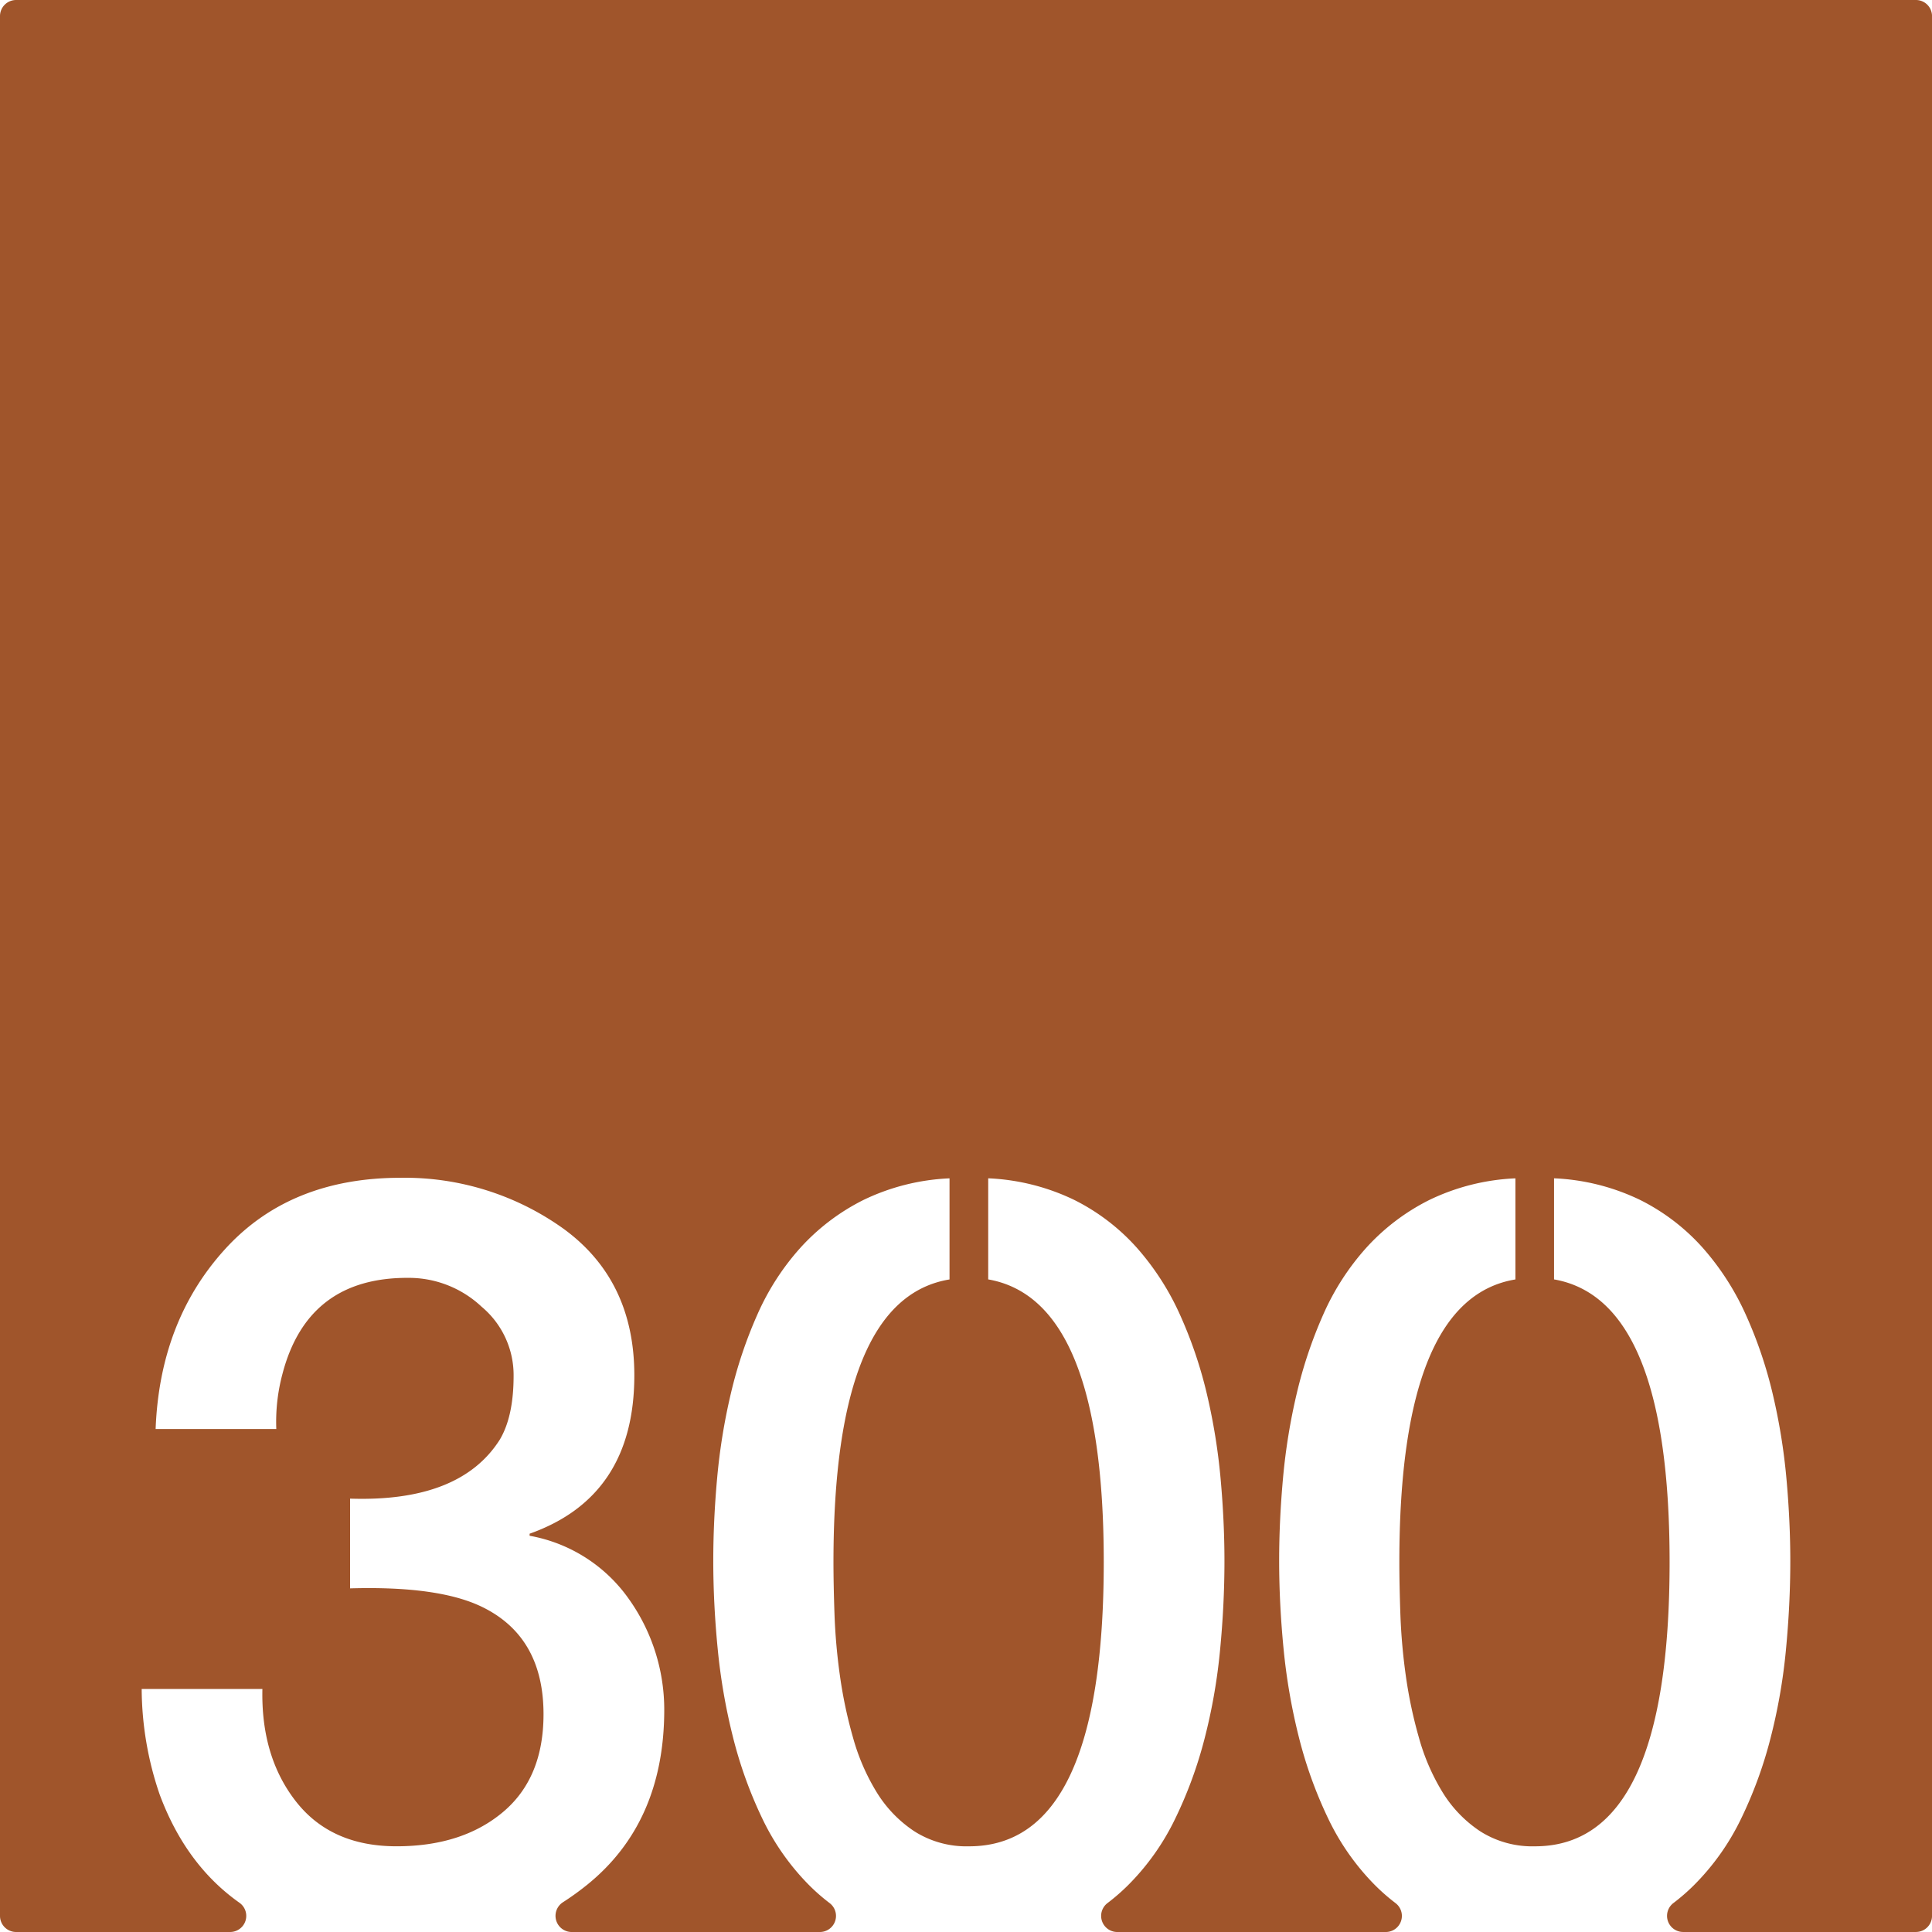 <svg xmlns="http://www.w3.org/2000/svg" width="120mm" height="120mm" viewBox="0 0 340.157 340.157">
  <g id="Zimmernummer">
      <g id="Z-03-300-R">
        <path fill="#A0552B" stroke="none" d="M337.323,0H2.835A2.835,2.835,0,0,0,0,2.835V337.323a2.834,2.834,0,0,0,2.834,2.834H40.525a2.835,2.835,0,0,0,1.6-5.173q-9.4-6.655-14-19a57.907,57.907,0,0,1-3.179-18.618H46.2q-.271,11.9,5.9,19.8t17.71,7.9q11.534,0,18.709-5.994t7.175-17.256q0-13.623-10.807-18.89-7.629-3.724-23.25-3.27v-15.8q19.344.636,26.338-10.353,2.451-4.088,2.452-11.262a15.676,15.676,0,0,0-5.631-12.17,18.7,18.7,0,0,0-12.9-5.086q-17.709-.089-22.16,16.893a32.573,32.573,0,0,0-1.09,9.718H27.4q.726-18.982,12.17-31.606t30.97-12.624a47.989,47.989,0,0,1,28.7,8.991q12.443,9.083,12.443,25.793,0,21.344-18.437,27.882v.363a27.206,27.206,0,0,1,17.438,11.081,33.61,33.61,0,0,1,6.266,19.8q-.091,19.709-13.623,30.607a48.506,48.506,0,0,1-4.247,3.057,2.846,2.846,0,0,0,1.58,5.218h43.7a2.833,2.833,0,0,0,1.685-5.108,35.219,35.219,0,0,1-3.661-3.213,42.863,42.863,0,0,1-8.219-11.761,75.511,75.511,0,0,1-5.131-14.3,105.026,105.026,0,0,1-2.679-15.531q-.774-7.946-.772-15.484,0-6.993.681-14.531a106.2,106.2,0,0,1,2.406-14.85,78.428,78.428,0,0,1,4.678-13.94,44.263,44.263,0,0,1,7.583-11.761,37.765,37.765,0,0,1,11.08-8.4,38.582,38.582,0,0,1,15.167-3.814v17.8q-20.434,3.36-20.434,49.769,0,3.906.181,9.173a104.257,104.257,0,0,0,.954,10.808,79.752,79.752,0,0,0,2.316,10.944,37.566,37.566,0,0,0,4.178,9.627A22.067,22.067,0,0,0,161,322.437a17.1,17.1,0,0,0,9.627,2.633q23.7,0,23.705-50.042,0-46.227-20.344-49.769v-17.8a38.587,38.587,0,0,1,15.167,3.814,36.836,36.836,0,0,1,11.034,8.447,46.668,46.668,0,0,1,7.584,11.806,76.373,76.373,0,0,1,4.723,13.942,106.324,106.324,0,0,1,2.406,14.848q.681,7.541.681,14.532,0,7.629-.772,15.667a100.4,100.4,0,0,1-2.724,15.575,75.077,75.077,0,0,1-5.222,14.214,42.767,42.767,0,0,1-8.31,11.67,35.96,35.96,0,0,1-3.531,3.066,2.836,2.836,0,0,0,1.676,5.118h47.292a2.833,2.833,0,0,0,1.685-5.108,35.219,35.219,0,0,1-3.661-3.213,42.863,42.863,0,0,1-8.219-11.761,75.582,75.582,0,0,1-5.132-14.3,105.288,105.288,0,0,1-2.679-15.531q-.772-7.946-.772-15.484,0-6.993.681-14.531a106.206,106.206,0,0,1,2.407-14.85,78.506,78.506,0,0,1,4.677-13.94,44.291,44.291,0,0,1,7.584-11.761,37.765,37.765,0,0,1,11.08-8.4,38.578,38.578,0,0,1,15.167-3.814v17.8q-20.434,3.36-20.435,49.769,0,3.906.182,9.173a104.257,104.257,0,0,0,.954,10.808,79.456,79.456,0,0,0,2.316,10.944A37.565,37.565,0,0,0,254,315.58a22.081,22.081,0,0,0,6.63,6.857,17.1,17.1,0,0,0,9.627,2.633q23.7,0,23.7-50.042,0-46.227-20.343-49.769v-17.8a38.587,38.587,0,0,1,15.167,3.814,36.836,36.836,0,0,1,11.034,8.447,46.668,46.668,0,0,1,7.584,11.806,76.37,76.37,0,0,1,4.722,13.942,106.178,106.178,0,0,1,2.407,14.848q.681,7.541.681,14.532,0,7.629-.772,15.667a100.4,100.4,0,0,1-2.724,15.575A75.077,75.077,0,0,1,306.5,320.3a42.749,42.749,0,0,1-8.311,11.67,35.833,35.833,0,0,1-3.53,3.066,2.836,2.836,0,0,0,1.676,5.118h40.993a2.834,2.834,0,0,0,2.834-2.834V2.834A2.834,2.834,0,0,0,337.323,0Z"/>
      </g>
    </g>
</svg>
